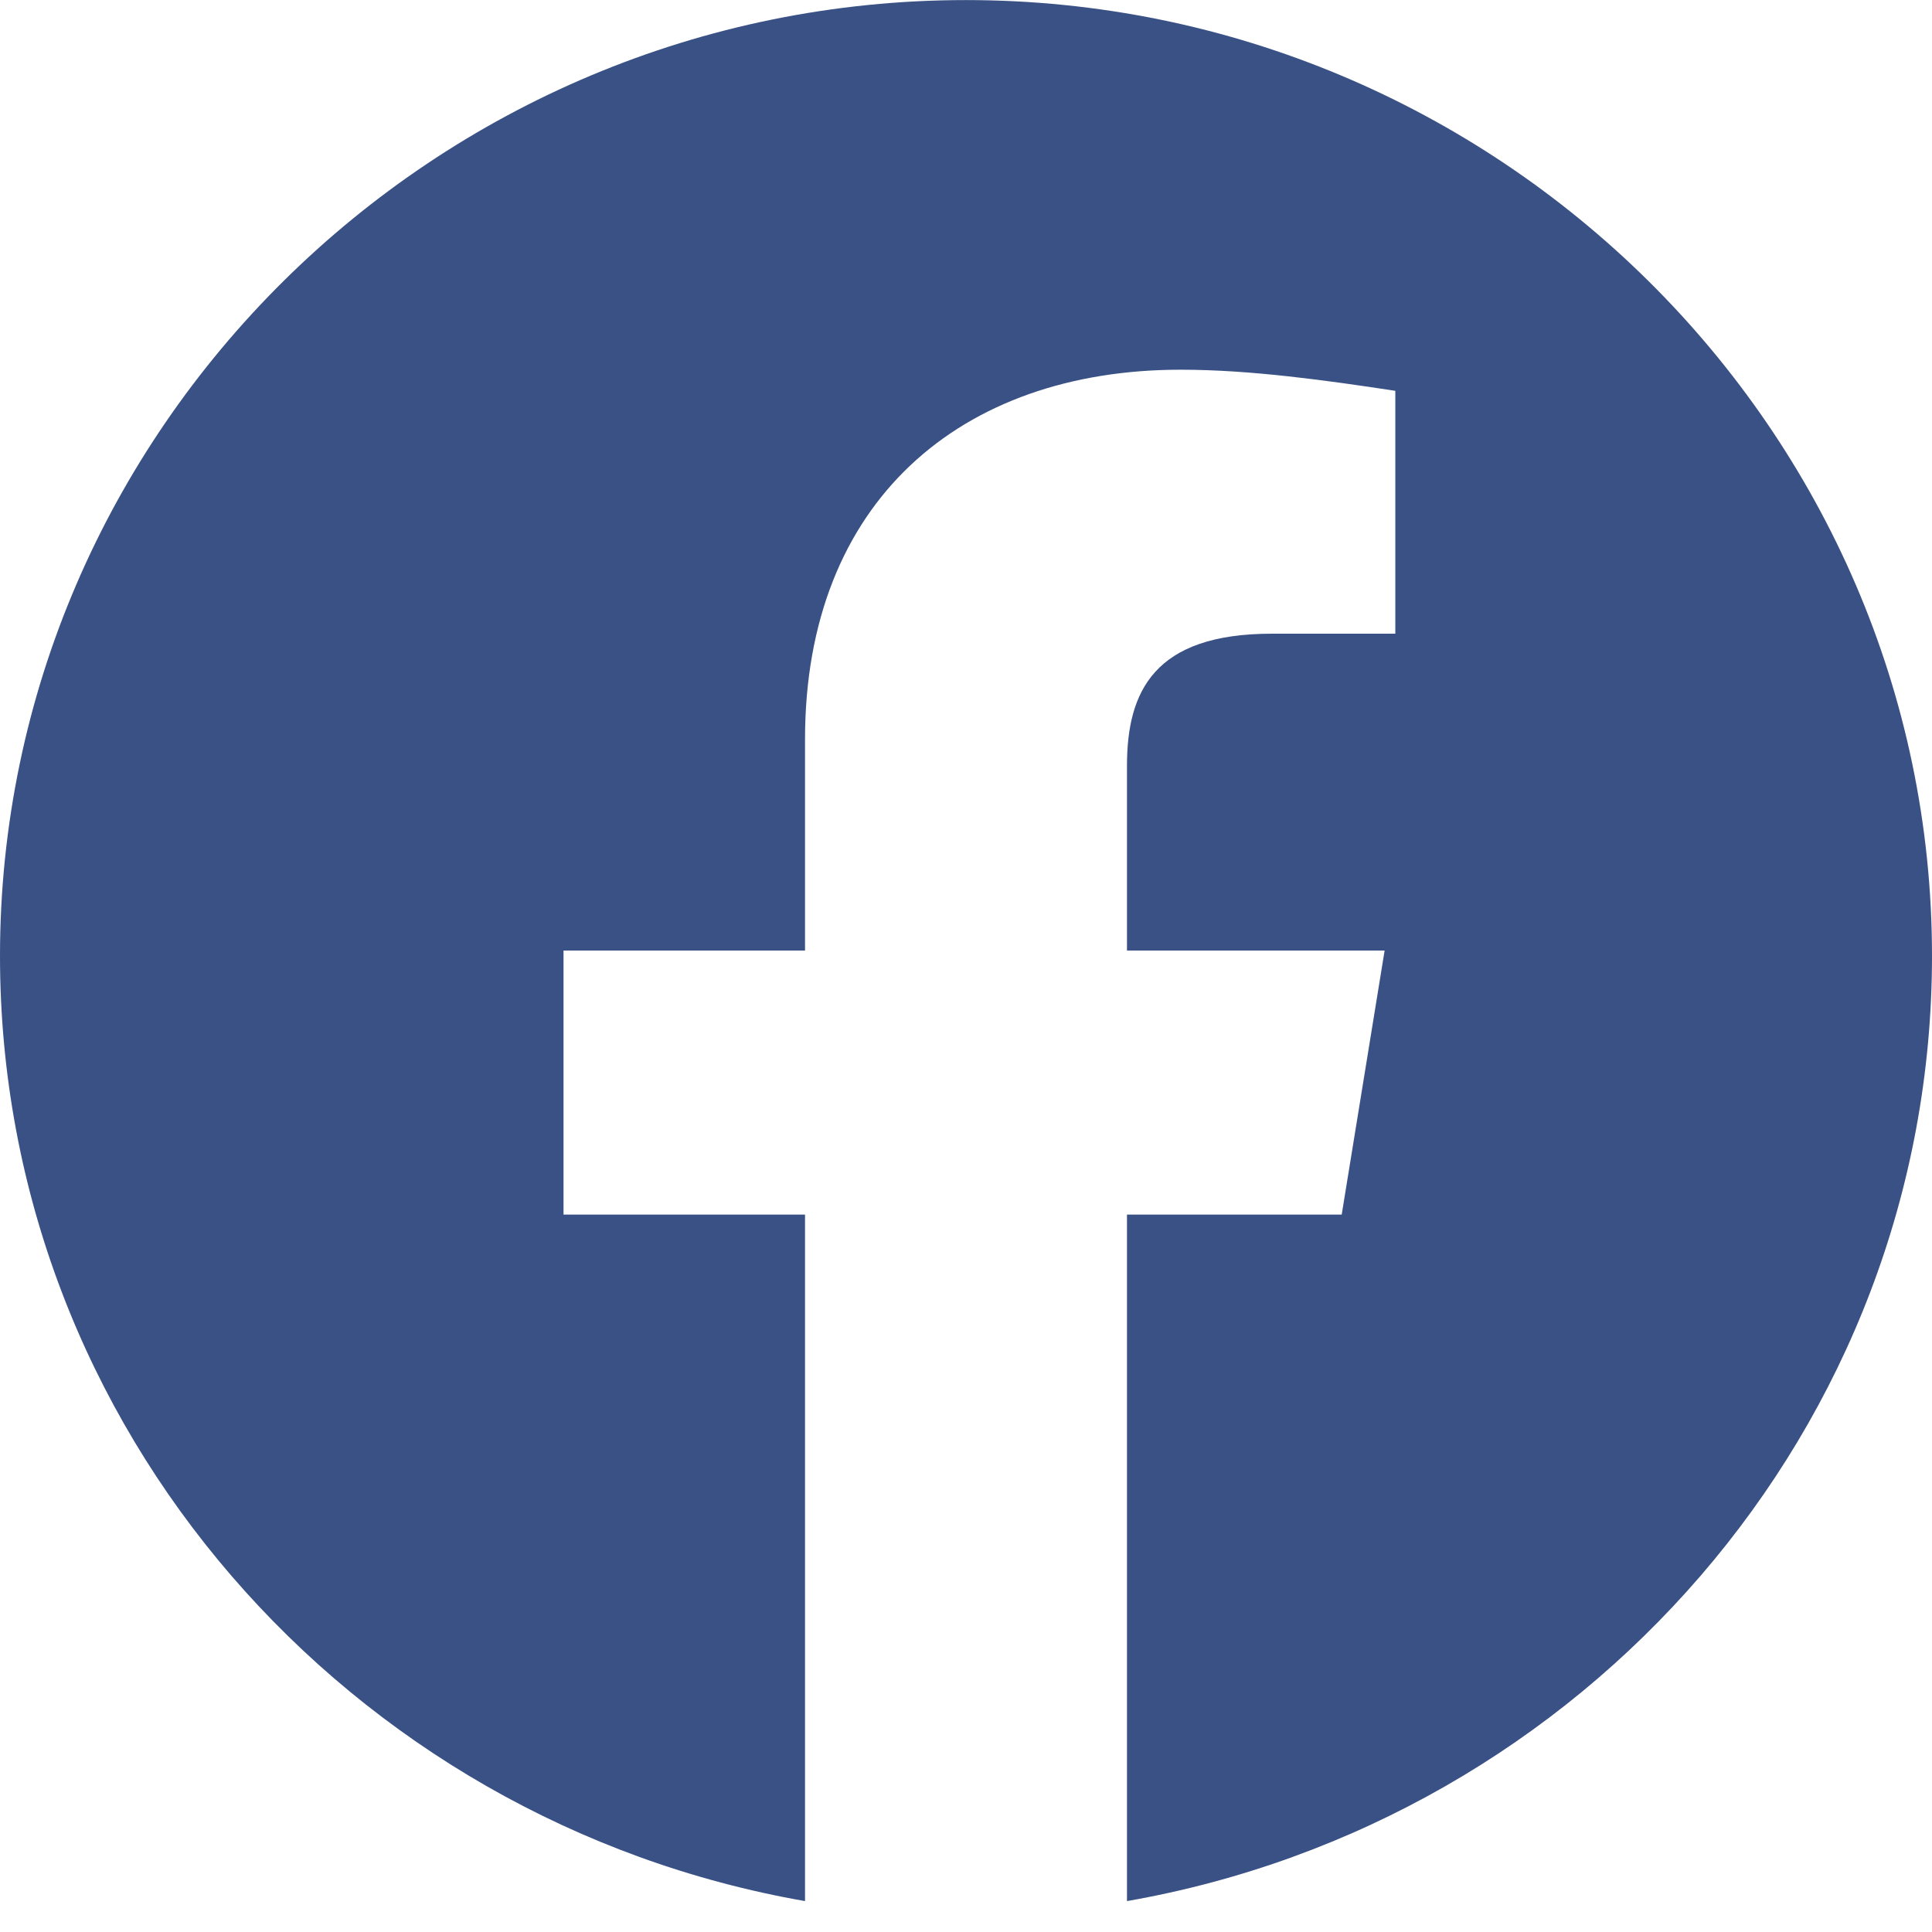 <svg width="28" height="28" viewBox="0 0 28 28" fill="none" xmlns="http://www.w3.org/2000/svg">
<path fill-rule="evenodd" clip-rule="evenodd" d="M0 13.853C0 20.702 5.055 26.397 11.667 27.552V17.603H8.167V13.776H11.667V10.715C11.667 7.271 13.922 5.358 17.111 5.358C18.122 5.358 19.212 5.511 20.222 5.664V9.184H18.433C16.722 9.184 16.333 10.026 16.333 11.098V13.776H20.067L19.445 17.603H16.333V27.552C22.945 26.397 28 20.703 28 13.853C28 6.234 21.7 0.001 14 0.001C6.3 0.001 0 6.234 0 13.853Z" fill="#395185"/>
</svg>
